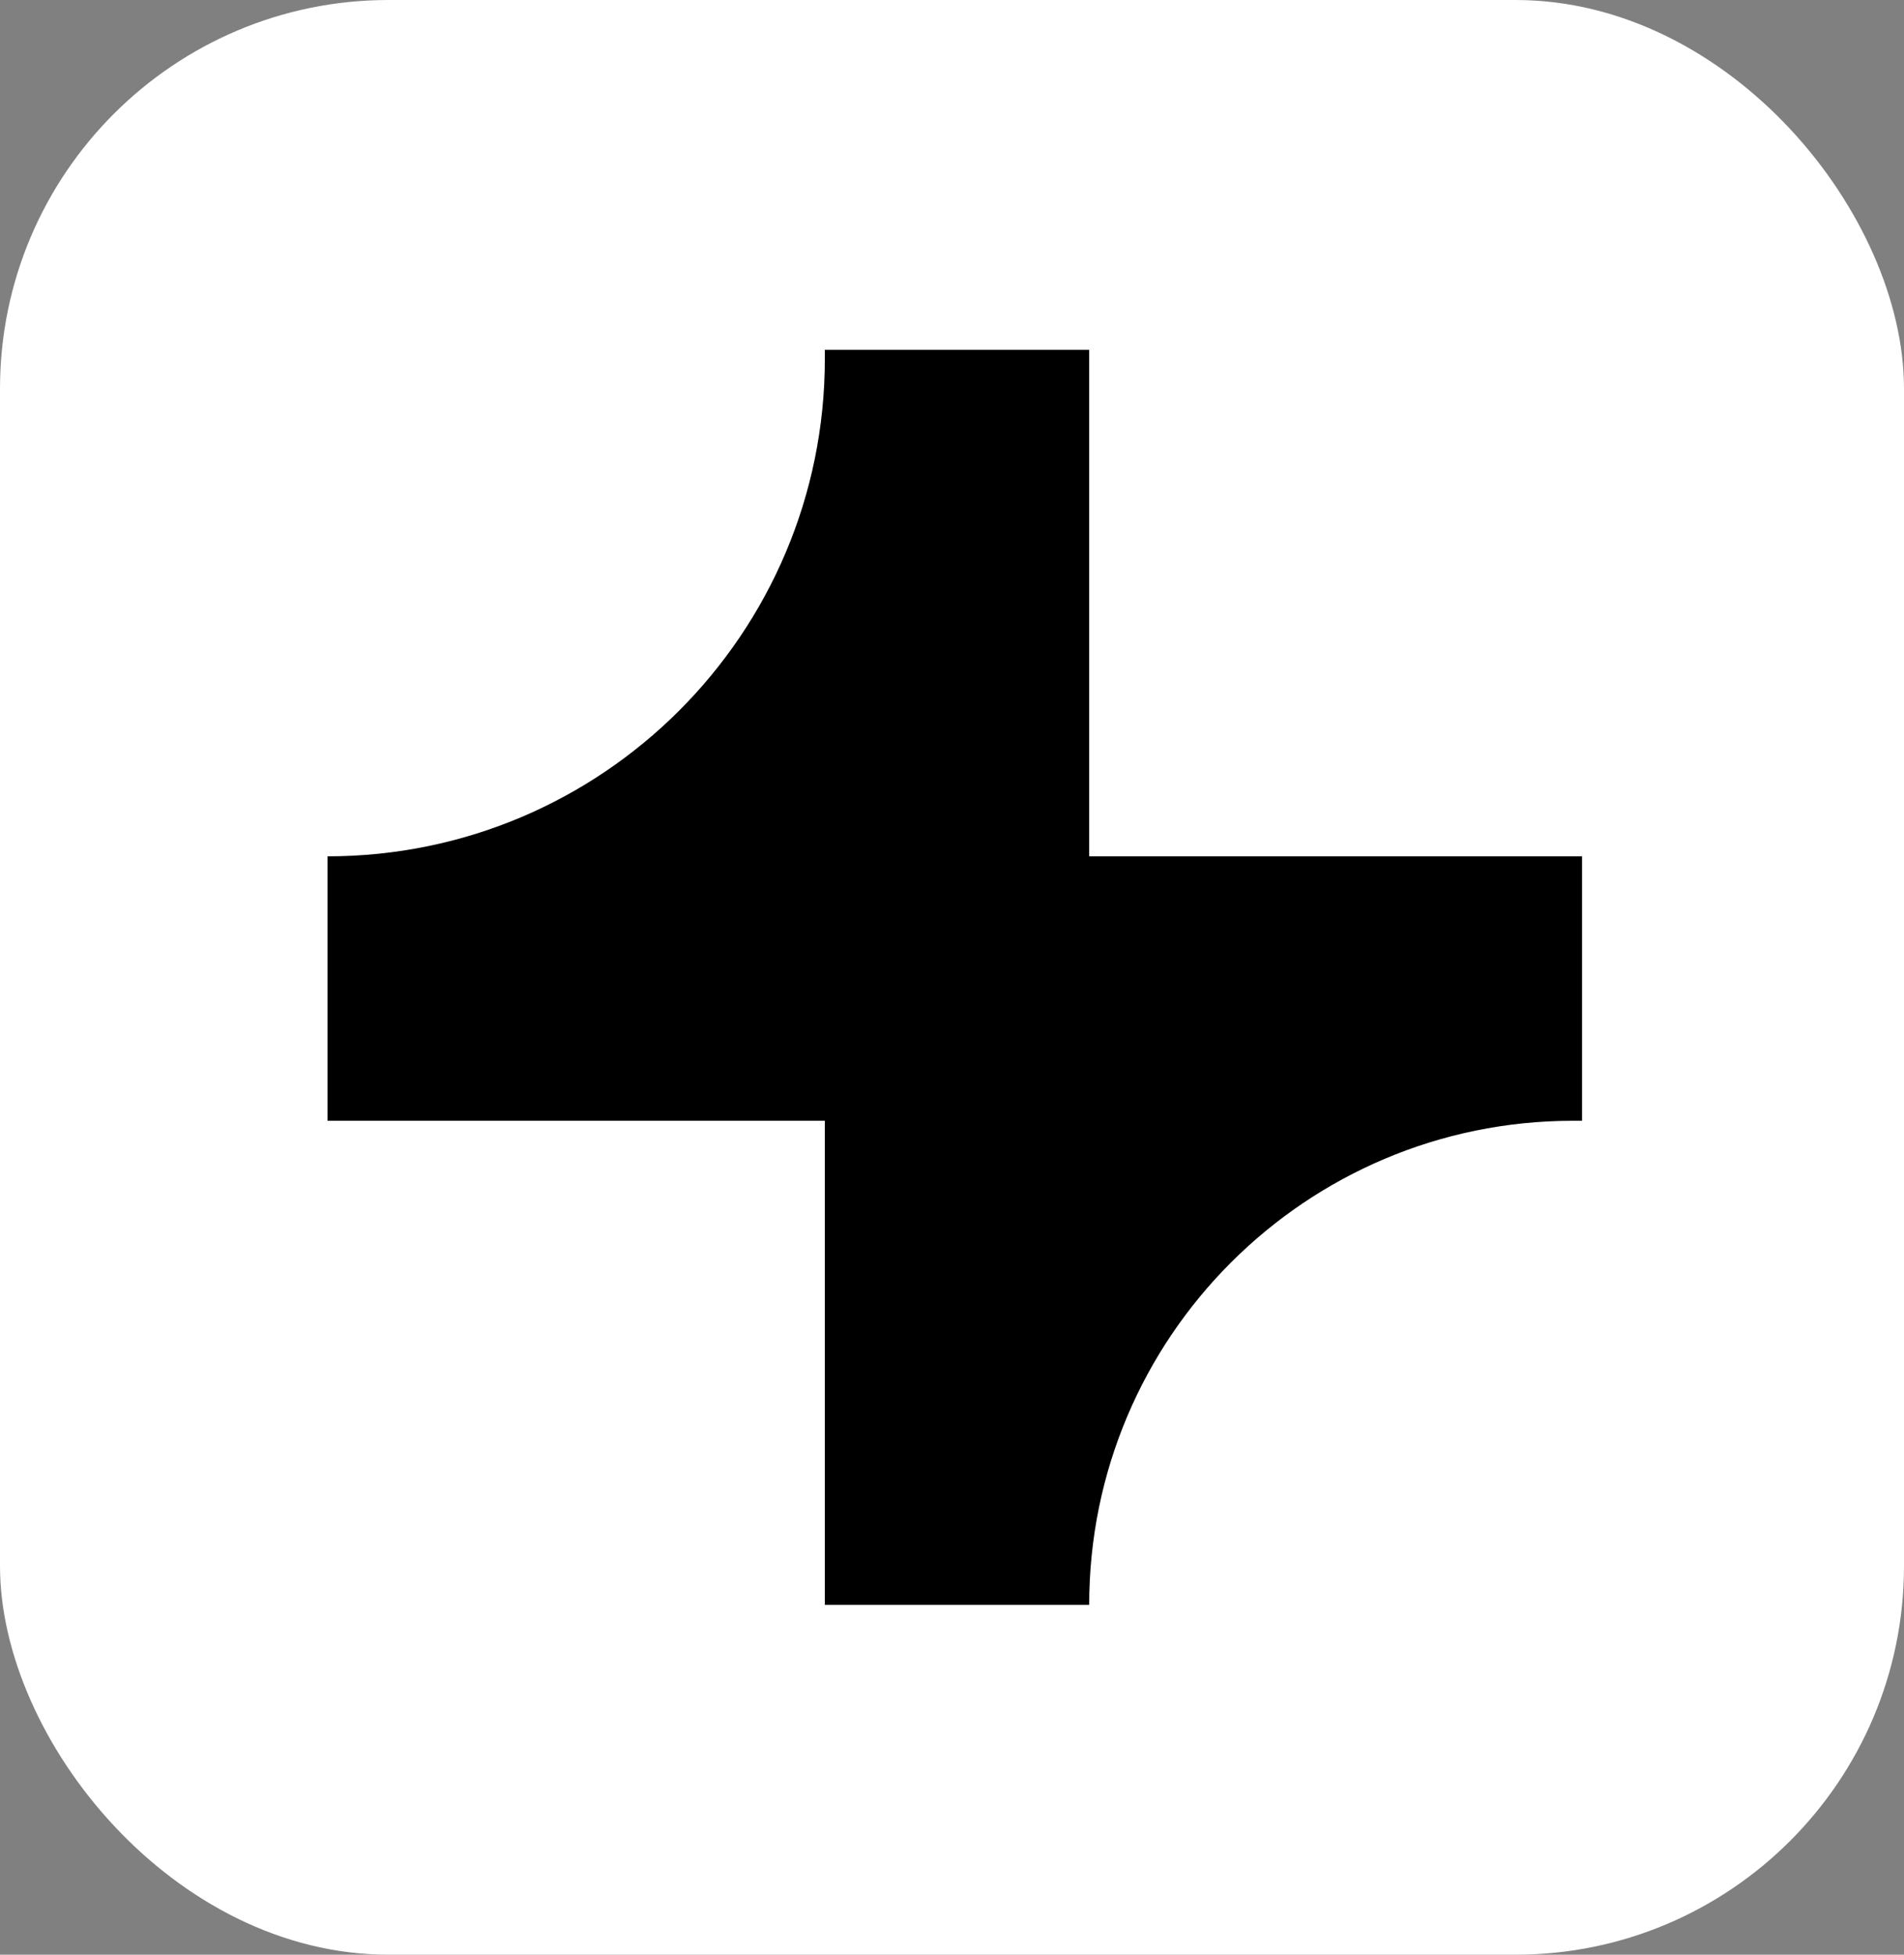 <svg width="343" height="352" viewBox="0 0 343 352" fill="none" xmlns="http://www.w3.org/2000/svg">
<rect x="0" y="0" width="343" height="352" fill="#808080" stroke="none"/>
<rect width="343" height="352" rx="70" fill="white"/>
<path d="M59 154.207C108.481 154.207 148.593 114.095 148.593 64.614V63H196.214V154.207H285V201.829H283.386C235.242 201.829 196.214 240.857 196.214 289H148.593V201.829H59V154.207Z" fill="black"/>
</svg>
